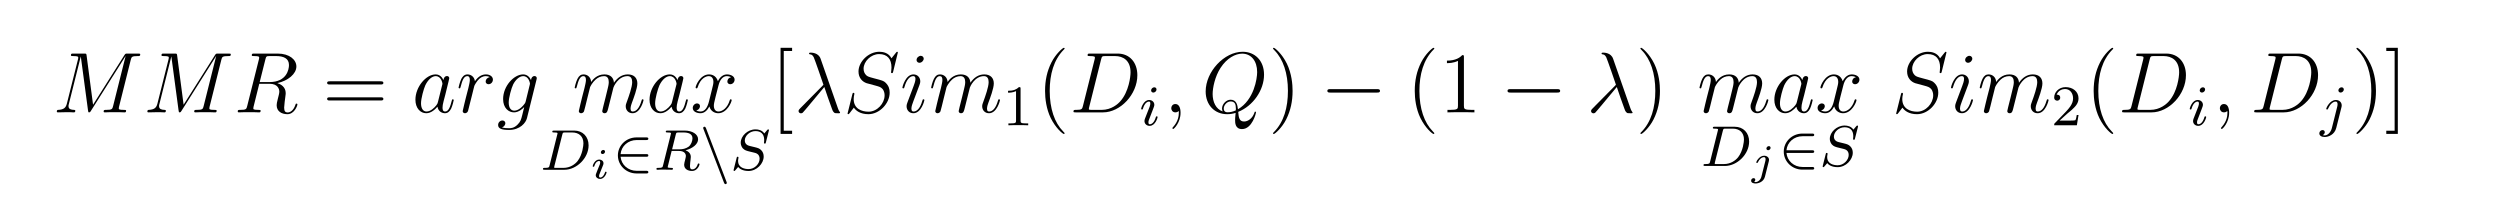 <svg width="523" height="43" viewBox="0 0 523 43" fill="none" xmlns="http://www.w3.org/2000/svg">
<rect width="523" height="43" fill="white"/>
<path d="M27.355 12.522C27.517 11.909 27.553 11.729 28.832 11.729C29.175 11.729 29.337 11.729 29.337 11.387C29.337 11.207 29.211 11.207 28.868 11.207H26.707C26.256 11.207 26.238 11.225 26.04 11.513L19.466 21.906L18.115 11.603C18.061 11.207 18.043 11.207 17.575 11.207H15.341C14.999 11.207 14.837 11.207 14.837 11.549C14.837 11.729 14.999 11.729 15.269 11.729C16.368 11.729 16.368 11.873 16.368 12.071C16.368 12.107 16.368 12.216 16.296 12.486L13.99 21.672C13.774 22.537 13.36 22.933 12.153 22.987C12.099 22.987 11.883 23.005 11.883 23.311C11.883 23.509 12.045 23.509 12.117 23.509C12.477 23.509 13.396 23.473 13.756 23.473H14.62C14.873 23.473 15.179 23.509 15.431 23.509C15.557 23.509 15.755 23.509 15.755 23.167C15.755 23.005 15.575 22.987 15.503 22.987C14.909 22.969 14.332 22.861 14.332 22.212C14.332 22.032 14.332 22.014 14.404 21.762L16.89 11.837H16.908L18.403 23.023C18.457 23.455 18.475 23.509 18.637 23.509C18.835 23.509 18.925 23.365 19.015 23.203L26.256 11.747H26.275L23.663 22.176C23.501 22.807 23.465 22.987 22.204 22.987C21.861 22.987 21.681 22.987 21.681 23.311C21.681 23.509 21.843 23.509 21.952 23.509C22.258 23.509 22.618 23.473 22.924 23.473H25.05C25.356 23.473 25.734 23.509 26.04 23.509C26.184 23.509 26.383 23.509 26.383 23.167C26.383 22.987 26.221 22.987 25.95 22.987C24.852 22.987 24.852 22.843 24.852 22.663C24.852 22.645 24.852 22.519 24.888 22.375L27.355 12.522Z" fill="black"/>
<path d="M46.3 12.522C46.462 11.909 46.498 11.729 47.777 11.729C48.119 11.729 48.281 11.729 48.281 11.387C48.281 11.207 48.155 11.207 47.813 11.207H45.651C45.201 11.207 45.183 11.225 44.985 11.513L38.41 21.906L37.059 11.603C37.005 11.207 36.987 11.207 36.519 11.207H34.285C33.943 11.207 33.781 11.207 33.781 11.549C33.781 11.729 33.943 11.729 34.213 11.729C35.312 11.729 35.312 11.873 35.312 12.071C35.312 12.107 35.312 12.216 35.24 12.486L32.934 21.672C32.718 22.537 32.304 22.933 31.097 22.987C31.043 22.987 30.827 23.005 30.827 23.311C30.827 23.509 30.989 23.509 31.061 23.509C31.421 23.509 32.34 23.473 32.7 23.473H33.565C33.817 23.473 34.123 23.509 34.375 23.509C34.501 23.509 34.7 23.509 34.7 23.167C34.7 23.005 34.519 22.987 34.447 22.987C33.853 22.969 33.276 22.861 33.276 22.212C33.276 22.032 33.276 22.014 33.349 21.762L35.834 11.837H35.852L37.347 23.023C37.401 23.455 37.419 23.509 37.581 23.509C37.78 23.509 37.87 23.365 37.96 23.203L45.201 11.747H45.219L42.607 22.176C42.445 22.807 42.409 22.987 41.148 22.987C40.806 22.987 40.626 22.987 40.626 23.311C40.626 23.509 40.788 23.509 40.896 23.509C41.202 23.509 41.562 23.473 41.868 23.473H43.994C44.3 23.473 44.678 23.509 44.985 23.509C45.129 23.509 45.327 23.509 45.327 23.167C45.327 22.987 45.165 22.987 44.895 22.987C43.796 22.987 43.796 22.843 43.796 22.663C43.796 22.645 43.796 22.519 43.832 22.375L46.3 12.522Z" fill="black"/>
<path d="M55.517 12.432C55.679 11.765 55.751 11.729 56.454 11.729H57.751C59.3 11.729 60.453 12.197 60.453 13.602C60.453 14.521 59.984 17.169 56.364 17.169H54.328L55.517 12.432ZM58.021 17.385C60.254 16.899 62.002 15.458 62.002 13.909C62.002 12.504 60.578 11.207 58.075 11.207H53.193C52.833 11.207 52.671 11.207 52.671 11.549C52.671 11.729 52.797 11.729 53.139 11.729C54.22 11.729 54.22 11.873 54.22 12.071C54.22 12.107 54.22 12.216 54.148 12.486L51.716 22.176C51.554 22.807 51.518 22.987 50.275 22.987C49.861 22.987 49.735 22.987 49.735 23.329C49.735 23.509 49.933 23.509 49.987 23.509C50.311 23.509 50.69 23.473 51.032 23.473H53.157C53.482 23.473 53.86 23.509 54.184 23.509C54.328 23.509 54.526 23.509 54.526 23.167C54.526 22.987 54.364 22.987 54.094 22.987C52.995 22.987 52.995 22.843 52.995 22.663C52.995 22.645 52.995 22.519 53.031 22.375L54.238 17.529H56.4C58.111 17.529 58.435 18.61 58.435 19.204C58.435 19.474 58.255 20.177 58.129 20.645C57.931 21.474 57.877 21.672 57.877 22.014C57.877 23.293 58.921 23.888 60.128 23.888C61.587 23.888 62.218 22.104 62.218 21.852C62.218 21.726 62.128 21.672 62.02 21.672C61.875 21.672 61.839 21.78 61.803 21.924C61.371 23.203 60.633 23.527 60.182 23.527C59.732 23.527 59.444 23.329 59.444 22.519C59.444 22.086 59.66 20.447 59.678 20.357C59.768 19.691 59.768 19.619 59.768 19.474C59.768 18.16 58.705 17.601 58.021 17.385Z" fill="black"/>
<path d="M79.623 17.673C79.875 17.673 80.2 17.673 80.2 17.349C80.2 17.007 79.893 17.007 79.623 17.007H69.014C68.762 17.007 68.437 17.007 68.437 17.331C68.437 17.673 68.744 17.673 69.014 17.673H79.623ZM79.623 21.024C79.875 21.024 80.2 21.024 80.2 20.699C80.2 20.357 79.893 20.357 79.623 20.357H69.014C68.762 20.357 68.437 20.357 68.437 20.681C68.437 21.024 68.744 21.024 69.014 21.024H79.623Z" fill="black"/>
<path d="M91.608 21.366C91.517 21.672 91.517 21.708 91.265 22.05C90.869 22.555 90.076 23.329 89.23 23.329C88.491 23.329 88.077 22.663 88.077 21.6C88.077 20.609 88.635 18.592 88.978 17.835C89.59 16.575 90.437 15.926 91.139 15.926C92.328 15.926 92.562 17.403 92.562 17.547C92.562 17.565 92.508 17.799 92.49 17.835L91.608 21.366ZM92.76 16.755C92.562 16.286 92.076 15.566 91.139 15.566C89.104 15.566 86.906 18.196 86.906 20.862C86.906 22.645 87.951 23.689 89.176 23.689C90.166 23.689 91.013 22.915 91.517 22.321C91.698 23.383 92.544 23.689 93.085 23.689C93.625 23.689 94.057 23.365 94.381 22.717C94.67 22.104 94.922 21.006 94.922 20.934C94.922 20.844 94.85 20.771 94.742 20.771C94.579 20.771 94.561 20.862 94.49 21.132C94.219 22.195 93.877 23.329 93.138 23.329C92.616 23.329 92.58 22.861 92.58 22.501C92.58 22.086 92.634 21.888 92.796 21.186C92.922 20.735 93.012 20.339 93.156 19.817C93.823 17.115 93.985 16.466 93.985 16.358C93.985 16.106 93.787 15.908 93.517 15.908C92.94 15.908 92.796 16.539 92.76 16.755Z" fill="black"/>
<path d="M102.451 16.142C101.893 16.25 101.604 16.647 101.604 17.043C101.604 17.475 101.947 17.619 102.199 17.619C102.703 17.619 103.117 17.187 103.117 16.647C103.117 16.07 102.559 15.566 101.658 15.566C100.938 15.566 100.109 15.89 99.353 16.989C99.227 16.034 98.506 15.566 97.786 15.566C97.083 15.566 96.723 16.106 96.507 16.503C96.201 17.151 95.93 18.232 95.93 18.322C95.93 18.394 96.002 18.484 96.129 18.484C96.273 18.484 96.291 18.466 96.399 18.052C96.669 16.971 97.011 15.926 97.732 15.926C98.164 15.926 98.29 16.232 98.29 16.755C98.29 17.151 98.11 17.854 97.984 18.412L97.48 20.357C97.407 20.7 97.209 21.51 97.119 21.834C96.993 22.303 96.795 23.149 96.795 23.239C96.795 23.491 96.993 23.689 97.263 23.689C97.462 23.689 97.804 23.563 97.912 23.203C97.966 23.059 98.632 20.339 98.74 19.925C98.831 19.529 98.939 19.15 99.029 18.754C99.101 18.502 99.173 18.214 99.227 17.98C99.281 17.817 99.767 16.935 100.217 16.539C100.434 16.34 100.902 15.926 101.64 15.926C101.929 15.926 102.217 15.98 102.451 16.142Z" fill="black"/>
<path d="M109.97 21.222C109.898 21.51 109.862 21.582 109.628 21.852C108.89 22.807 108.133 23.149 107.575 23.149C106.98 23.149 106.422 22.681 106.422 21.438C106.422 20.483 106.962 18.466 107.359 17.655C107.881 16.647 108.691 15.926 109.448 15.926C110.637 15.926 110.871 17.403 110.871 17.511L110.817 17.763L109.97 21.222ZM111.087 16.755C110.853 16.232 110.349 15.566 109.448 15.566C107.485 15.566 105.251 18.034 105.251 20.718C105.251 22.591 106.386 23.509 107.539 23.509C108.493 23.509 109.34 22.753 109.664 22.393L109.268 24.014C109.016 25.004 108.908 25.455 108.259 26.085C107.521 26.824 106.836 26.824 106.44 26.824C105.9 26.824 105.449 26.788 104.999 26.644C105.575 26.482 105.719 25.977 105.719 25.779C105.719 25.491 105.503 25.203 105.107 25.203C104.675 25.203 104.206 25.563 104.206 26.157C104.206 26.896 104.945 27.184 106.476 27.184C108.8 27.184 110.006 25.689 110.241 24.716L112.24 16.647C112.294 16.43 112.294 16.395 112.294 16.358C112.294 16.106 112.096 15.908 111.826 15.908C111.393 15.908 111.141 16.268 111.087 16.755Z" fill="black"/>
<path d="M123.446 18.232C123.482 18.124 123.932 17.223 124.599 16.647C125.067 16.214 125.68 15.926 126.382 15.926C127.103 15.926 127.355 16.466 127.355 17.187C127.355 17.295 127.355 17.655 127.139 18.502L126.688 20.357C126.544 20.898 126.202 22.23 126.166 22.429C126.094 22.699 125.986 23.167 125.986 23.239C125.986 23.491 126.184 23.689 126.454 23.689C126.994 23.689 127.085 23.275 127.247 22.627L128.327 18.322C128.363 18.178 129.3 15.926 131.281 15.926C132.002 15.926 132.254 16.466 132.254 17.187C132.254 18.196 131.552 20.159 131.155 21.24C130.993 21.672 130.903 21.906 130.903 22.23C130.903 23.041 131.462 23.689 132.326 23.689C134.001 23.689 134.632 21.042 134.632 20.934C134.632 20.844 134.56 20.771 134.452 20.771C134.29 20.771 134.272 20.826 134.181 21.132C133.767 22.573 133.101 23.329 132.38 23.329C132.2 23.329 131.912 23.311 131.912 22.735C131.912 22.267 132.128 21.69 132.2 21.492C132.524 20.627 133.335 18.502 133.335 17.457C133.335 16.377 132.704 15.566 131.335 15.566C130.129 15.566 129.156 16.25 128.435 17.313C128.381 16.34 127.787 15.566 126.436 15.566C124.833 15.566 123.986 16.701 123.662 17.151C123.608 16.124 122.87 15.566 122.077 15.566C121.555 15.566 121.14 15.818 120.798 16.503C120.474 17.151 120.222 18.25 120.222 18.322C120.222 18.394 120.294 18.484 120.42 18.484C120.564 18.484 120.582 18.466 120.69 18.052C120.96 16.989 121.303 15.926 122.023 15.926C122.437 15.926 122.581 16.214 122.581 16.755C122.581 17.151 122.401 17.854 122.275 18.412L121.771 20.357C121.699 20.7 121.501 21.51 121.411 21.834C121.285 22.303 121.086 23.149 121.086 23.239C121.086 23.491 121.285 23.689 121.555 23.689C121.771 23.689 122.023 23.581 122.167 23.311C122.203 23.221 122.365 22.591 122.455 22.23L122.852 20.609L123.446 18.232Z" fill="black"/>
<path d="M140.584 21.366C140.494 21.672 140.494 21.708 140.242 22.05C139.846 22.555 139.053 23.329 138.207 23.329C137.468 23.329 137.054 22.663 137.054 21.6C137.054 20.609 137.612 18.592 137.955 17.835C138.567 16.575 139.414 15.926 140.116 15.926C141.305 15.926 141.539 17.403 141.539 17.547C141.539 17.565 141.485 17.799 141.467 17.835L140.584 21.366ZM141.737 16.755C141.539 16.286 141.053 15.566 140.116 15.566C138.081 15.566 135.883 18.196 135.883 20.862C135.883 22.645 136.928 23.689 138.153 23.689C139.143 23.689 139.99 22.915 140.494 22.321C140.674 23.383 141.521 23.689 142.061 23.689C142.602 23.689 143.034 23.365 143.358 22.717C143.646 22.104 143.899 21.006 143.899 20.934C143.899 20.844 143.827 20.771 143.719 20.771C143.556 20.771 143.538 20.862 143.466 21.132C143.196 22.195 142.854 23.329 142.115 23.329C141.593 23.329 141.557 22.861 141.557 22.501C141.557 22.086 141.611 21.888 141.773 21.186C141.899 20.735 141.989 20.339 142.133 19.817C142.8 17.115 142.962 16.466 142.962 16.358C142.962 16.106 142.764 15.908 142.494 15.908C141.917 15.908 141.773 16.539 141.737 16.755Z" fill="black"/>
<path d="M152.959 16.16C152.383 16.268 152.166 16.701 152.166 17.043C152.166 17.475 152.509 17.619 152.761 17.619C153.301 17.619 153.679 17.151 153.679 16.665C153.679 15.908 152.815 15.566 152.058 15.566C150.96 15.566 150.347 16.647 150.185 16.989C149.771 15.638 148.654 15.566 148.33 15.566C146.492 15.566 145.52 17.925 145.52 18.322C145.52 18.394 145.592 18.484 145.718 18.484C145.862 18.484 145.898 18.376 145.934 18.304C146.546 16.304 147.753 15.926 148.276 15.926C149.086 15.926 149.248 16.683 149.248 17.115C149.248 17.511 149.14 17.925 148.924 18.79L148.312 21.258C148.042 22.339 147.519 23.329 146.564 23.329C146.474 23.329 146.024 23.329 145.646 23.095C146.294 22.969 146.438 22.429 146.438 22.212C146.438 21.852 146.168 21.636 145.826 21.636C145.394 21.636 144.925 22.014 144.925 22.591C144.925 23.347 145.772 23.689 146.546 23.689C147.411 23.689 148.023 23.005 148.402 22.267C148.69 23.329 149.591 23.689 150.257 23.689C152.094 23.689 153.067 21.33 153.067 20.934C153.067 20.844 152.995 20.771 152.887 20.771C152.725 20.771 152.707 20.862 152.653 21.006C152.166 22.591 151.122 23.329 150.311 23.329C149.681 23.329 149.338 22.861 149.338 22.122C149.338 21.726 149.41 21.438 149.699 20.249L150.329 17.799C150.599 16.719 151.212 15.926 152.04 15.926C152.076 15.926 152.581 15.926 152.959 16.16Z" fill="black"/>
<path d="M114.979 34.569C114.871 35.025 114.847 35.121 113.958 35.121C113.73 35.121 113.586 35.121 113.586 35.349C113.586 35.518 113.742 35.518 113.946 35.518H118.077C120.611 35.518 123.133 33.092 123.133 30.414C123.133 28.577 121.908 27.316 120.119 27.316H115.916C115.7 27.316 115.544 27.316 115.544 27.544C115.544 27.712 115.688 27.712 115.892 27.712C116.288 27.712 116.636 27.712 116.636 27.904C116.636 27.952 116.624 27.964 116.588 28.12L114.979 34.569ZM117.633 28.157C117.741 27.748 117.753 27.712 118.245 27.712H119.698C121.103 27.712 122.052 28.517 122.052 29.982C122.052 30.378 121.884 32.335 120.839 33.68C120.311 34.353 119.278 35.121 117.861 35.121H116.072C115.964 35.097 115.928 35.097 115.928 35.013C115.928 34.917 115.952 34.821 115.976 34.749L117.633 28.157Z" fill="black"/>
<path d="M126.575 31.728C126.575 31.512 126.413 31.368 126.206 31.368C125.963 31.368 125.702 31.602 125.702 31.863C125.702 32.089 125.864 32.224 126.062 32.224C126.35 32.224 126.575 31.954 126.575 31.728ZM126.035 34.872C126.071 34.782 126.152 34.565 126.188 34.484C126.215 34.403 126.251 34.313 126.251 34.16C126.251 33.656 125.801 33.377 125.35 33.377C124.432 33.377 123.991 34.565 123.991 34.764C123.991 34.809 124.027 34.89 124.153 34.89C124.279 34.89 124.306 34.836 124.333 34.755C124.585 33.881 125.062 33.674 125.314 33.674C125.495 33.674 125.558 33.791 125.558 33.998C125.558 34.178 125.504 34.313 125.486 34.376L125.017 35.529C124.909 35.79 124.909 35.808 124.792 36.114C124.675 36.385 124.63 36.502 124.63 36.655C124.63 37.114 125.044 37.438 125.54 37.438C126.449 37.438 126.9 36.249 126.9 36.051C126.9 36.033 126.891 35.925 126.728 35.925C126.602 35.925 126.593 35.97 126.539 36.142C126.395 36.601 126.026 37.141 125.567 37.141C125.405 37.141 125.323 37.033 125.323 36.817C125.323 36.637 125.377 36.502 125.495 36.222L126.035 34.872Z" fill="black"/>
<path d="M135.182 32.792C135.374 32.792 135.638 32.792 135.638 32.516C135.638 32.239 135.374 32.239 135.182 32.239H129.826C129.982 30.57 131.375 29.297 133.2 29.297H135.182C135.374 29.297 135.638 29.297 135.638 29.021C135.638 28.745 135.374 28.745 135.182 28.745H133.164C131.003 28.745 129.262 30.426 129.262 32.516C129.262 34.617 131.015 36.286 133.164 36.286H135.182C135.374 36.286 135.638 36.286 135.638 36.01C135.638 35.734 135.374 35.734 135.182 35.734H133.2C131.375 35.734 129.982 34.461 129.826 32.792H135.182Z" fill="black"/>
<path d="M141.37 28.157C141.478 27.748 141.49 27.712 141.983 27.712H142.955C143.94 27.712 144.865 27.964 144.865 28.937C144.865 29.465 144.588 30.306 144.036 30.702C143.46 31.11 142.775 31.243 142.079 31.243H140.602L141.37 28.157ZM143.412 31.435C144.889 31.062 146.041 30.162 146.041 29.141C146.041 28.096 144.865 27.316 143.195 27.316H139.653C139.437 27.316 139.281 27.316 139.281 27.544C139.281 27.712 139.437 27.712 139.629 27.712C140.025 27.712 140.373 27.712 140.373 27.904C140.373 27.952 140.361 27.964 140.325 28.12L138.716 34.569C138.608 35.025 138.584 35.121 137.696 35.121C137.467 35.121 137.323 35.121 137.323 35.349C137.323 35.398 137.359 35.518 137.515 35.518C137.744 35.518 138.02 35.494 138.26 35.482H139.004C140.121 35.482 140.469 35.518 140.542 35.518C140.614 35.518 140.782 35.518 140.782 35.289C140.782 35.121 140.626 35.121 140.421 35.121C140.385 35.121 140.169 35.121 139.965 35.097C139.713 35.073 139.689 35.037 139.689 34.929C139.689 34.869 139.713 34.797 139.725 34.737L140.506 31.579H142.067C143.147 31.579 143.484 32.155 143.484 32.648C143.484 32.816 143.4 33.152 143.339 33.404C143.243 33.752 143.123 34.233 143.123 34.449C143.123 35.373 143.916 35.77 144.804 35.77C145.849 35.77 146.342 34.593 146.342 34.365C146.342 34.317 146.306 34.197 146.149 34.197C146.017 34.197 145.981 34.305 145.969 34.353C145.705 35.181 145.189 35.434 144.84 35.434C144.396 35.434 144.348 35.097 144.348 34.701C144.348 34.305 144.42 33.776 144.468 33.38C144.516 33.02 144.516 32.948 144.516 32.828C144.516 32.107 144.048 31.687 143.412 31.435Z" fill="black"/>
<path d="M151.462 38.22C151.546 38.436 151.63 38.52 151.775 38.52C151.931 38.52 152.051 38.4 152.051 38.244C152.051 38.208 152.051 38.184 151.979 38.015L147.692 26.812C147.608 26.596 147.524 26.512 147.379 26.512C147.223 26.512 147.103 26.632 147.103 26.788C147.103 26.824 147.103 26.848 147.175 27.016L151.462 38.22Z" fill="black"/>
<path d="M160.832 27.388C160.844 27.34 160.868 27.268 160.868 27.208C160.868 27.124 160.796 27.064 160.712 27.064C160.628 27.064 160.604 27.088 160.472 27.232C160.339 27.388 160.027 27.772 159.895 27.916C159.427 27.232 158.67 27.064 158.058 27.064C156.389 27.064 154.96 28.469 154.96 29.838C154.96 30.534 155.332 30.942 155.392 31.027C155.788 31.447 156.137 31.543 157.001 31.747C157.421 31.855 157.445 31.855 157.794 31.939C158.142 32.023 158.911 32.215 158.911 33.212C158.911 34.257 157.878 35.374 156.617 35.374C155.836 35.374 154.407 35.133 154.407 33.644C154.407 33.608 154.407 33.356 154.479 33.068L154.491 32.948C154.491 32.804 154.359 32.792 154.311 32.792C154.155 32.792 154.143 32.84 154.083 33.116L153.591 35.073C153.543 35.254 153.459 35.578 153.459 35.614C153.459 35.71 153.531 35.77 153.615 35.77C153.699 35.77 153.711 35.758 153.843 35.602L154.419 34.929C154.696 35.289 155.38 35.77 156.593 35.77C158.334 35.77 159.763 34.197 159.763 32.756C159.763 32.203 159.583 31.771 159.259 31.435C158.899 31.039 158.502 30.942 157.938 30.798C157.59 30.714 157.121 30.606 156.845 30.534C156.485 30.45 155.812 30.21 155.812 29.369C155.812 28.433 156.821 27.424 158.046 27.424C159.127 27.424 159.871 27.988 159.871 29.285C159.871 29.574 159.823 29.826 159.823 29.874C159.823 30.018 159.931 30.042 160.015 30.042C160.159 30.042 160.171 29.994 160.219 29.802L160.832 27.388Z" fill="black"/>
<path d="M165.708 28.012V27.346H163.961V10.666H165.708V10H163.295V28.012H165.708Z" fill="black"/>
<path d="M171.67 12.288C171.22 11.009 169.797 11.009 169.563 11.009C169.455 11.009 169.257 11.009 169.257 11.189C169.257 11.333 169.365 11.351 169.455 11.369C169.725 11.405 169.941 11.441 170.229 11.963C170.409 12.306 172.265 17.691 172.265 17.727C172.265 17.745 172.247 17.763 172.103 17.907L167.419 22.645C167.203 22.861 167.059 23.005 167.059 23.239C167.059 23.491 167.275 23.707 167.563 23.707C167.635 23.707 167.834 23.671 167.942 23.563C168.23 23.293 170.806 20.141 172.445 18.196C172.913 19.601 173.489 21.258 174.048 22.771C174.138 23.041 174.228 23.293 174.48 23.527C174.66 23.689 174.696 23.689 175.201 23.689H175.543C175.615 23.689 175.741 23.689 175.741 23.545C175.741 23.473 175.723 23.455 175.651 23.383C175.489 23.185 175.363 22.861 175.291 22.645L171.67 12.288Z" fill="black"/>
<path d="M187.83 10.991C187.83 10.829 187.704 10.829 187.668 10.829C187.596 10.829 187.578 10.847 187.362 11.117C187.254 11.243 186.516 12.18 186.498 12.198C185.903 11.027 184.714 10.829 183.958 10.829C181.67 10.829 179.599 12.918 179.599 14.954C179.599 16.304 180.409 17.097 181.292 17.403C181.49 17.475 182.553 17.763 183.093 17.89C184.012 18.142 184.246 18.214 184.624 18.61C184.696 18.7 185.057 19.114 185.057 19.961C185.057 21.636 183.508 23.365 181.706 23.365C180.229 23.365 178.59 22.735 178.59 20.717C178.59 20.375 178.662 19.943 178.716 19.763C178.716 19.709 178.734 19.619 178.734 19.583C178.734 19.511 178.698 19.421 178.554 19.421C178.392 19.421 178.374 19.457 178.302 19.763L177.383 23.455C177.383 23.473 177.311 23.707 177.311 23.726C177.311 23.888 177.455 23.888 177.491 23.888C177.563 23.888 177.581 23.87 177.798 23.599L178.626 22.519C179.058 23.167 179.995 23.888 181.67 23.888C183.994 23.888 186.119 21.636 186.119 19.384C186.119 18.628 185.939 17.962 185.255 17.295C184.876 16.917 184.552 16.827 182.895 16.395C181.688 16.07 181.526 16.016 181.202 15.728C180.896 15.422 180.662 14.989 180.662 14.377C180.662 12.864 182.193 11.315 183.904 11.315C185.669 11.315 186.498 12.396 186.498 14.107C186.498 14.575 186.408 15.062 186.408 15.134C186.408 15.296 186.552 15.296 186.606 15.296C186.768 15.296 186.786 15.242 186.858 14.954L187.83 10.991Z" fill="black"/>
<path d="M193.386 20.934C193.386 20.843 193.314 20.771 193.206 20.771C193.044 20.771 193.026 20.826 192.935 21.132C192.467 22.771 191.729 23.329 191.134 23.329C190.918 23.329 190.666 23.275 190.666 22.735C190.666 22.248 190.882 21.708 191.08 21.168L192.341 17.817C192.395 17.673 192.521 17.349 192.521 17.007C192.521 16.25 191.981 15.566 191.098 15.566C189.441 15.566 188.775 18.178 188.775 18.322C188.775 18.394 188.847 18.484 188.973 18.484C189.135 18.484 189.153 18.412 189.225 18.16C189.657 16.647 190.342 15.926 191.044 15.926C191.206 15.926 191.512 15.944 191.512 16.52C191.512 16.989 191.278 17.583 191.134 17.98L189.873 21.33C189.765 21.618 189.657 21.906 189.657 22.23C189.657 23.041 190.216 23.689 191.08 23.689C192.737 23.689 193.386 21.06 193.386 20.934ZM193.242 12.27C193.242 11.999 193.026 11.675 192.629 11.675C192.215 11.675 191.747 12.071 191.747 12.54C191.747 12.99 192.125 13.134 192.341 13.134C192.827 13.134 193.242 12.666 193.242 12.27Z" fill="black"/>
<path d="M198.016 18.232C198.052 18.124 198.502 17.223 199.168 16.647C199.637 16.214 200.249 15.926 200.952 15.926C201.672 15.926 201.924 16.466 201.924 17.187C201.924 17.295 201.924 17.655 201.708 18.502L201.258 20.357C201.114 20.898 200.771 22.23 200.735 22.429C200.663 22.699 200.555 23.167 200.555 23.239C200.555 23.491 200.753 23.689 201.024 23.689C201.564 23.689 201.654 23.275 201.816 22.627L202.897 18.322C202.933 18.178 203.87 15.926 205.851 15.926C206.571 15.926 206.824 16.466 206.824 17.187C206.824 18.196 206.121 20.159 205.725 21.24C205.563 21.672 205.473 21.906 205.473 22.23C205.473 23.041 206.031 23.689 206.896 23.689C208.571 23.689 209.201 21.042 209.201 20.934C209.201 20.844 209.129 20.771 209.021 20.771C208.859 20.771 208.841 20.826 208.751 21.132C208.337 22.573 207.67 23.329 206.95 23.329C206.77 23.329 206.481 23.311 206.481 22.735C206.481 22.267 206.698 21.69 206.77 21.492C207.094 20.627 207.904 18.502 207.904 17.457C207.904 16.377 207.274 15.566 205.905 15.566C204.698 15.566 203.725 16.25 203.005 17.313C202.951 16.34 202.357 15.566 201.006 15.566C199.403 15.566 198.556 16.701 198.232 17.151C198.178 16.124 197.439 15.566 196.647 15.566C196.124 15.566 195.71 15.818 195.368 16.503C195.043 17.151 194.791 18.25 194.791 18.322C194.791 18.394 194.863 18.484 194.989 18.484C195.134 18.484 195.152 18.466 195.26 18.052C195.53 16.989 195.872 15.926 196.593 15.926C197.007 15.926 197.151 16.214 197.151 16.755C197.151 17.151 196.971 17.854 196.845 18.412L196.34 20.357C196.268 20.7 196.07 21.51 195.98 21.834C195.854 22.303 195.656 23.149 195.656 23.239C195.656 23.491 195.854 23.689 196.124 23.689C196.34 23.689 196.593 23.581 196.737 23.311C196.773 23.221 196.935 22.591 197.025 22.23L197.421 20.609L198.016 18.232Z" fill="black"/>
<path d="M213.503 18.562C213.503 18.238 213.479 18.226 213.155 18.226C212.662 18.706 212.026 18.994 210.885 18.994V19.39C211.209 19.39 211.858 19.39 212.554 19.066V25.227C212.554 25.671 212.518 25.815 211.377 25.815H210.957V26.211C211.449 26.175 212.482 26.175 213.022 26.175C213.563 26.175 214.608 26.175 215.1 26.211V25.815H214.68C213.539 25.815 213.503 25.671 213.503 25.227V18.562Z" fill="black"/>
<path d="M222.716 27.886C222.716 27.832 222.716 27.796 222.41 27.49C220.609 25.671 219.6 22.699 219.6 19.024C219.6 15.53 220.447 12.522 222.536 10.396C222.716 10.234 222.716 10.198 222.716 10.144C222.716 10.036 222.626 10 222.554 10C222.32 10 220.843 11.297 219.96 13.062C219.042 14.881 218.627 16.809 218.627 19.024C218.627 20.627 218.88 22.771 219.816 24.698C220.879 26.86 222.356 28.03 222.554 28.03C222.626 28.03 222.716 27.994 222.716 27.886Z" fill="black"/>
<path d="M226.549 22.176C226.387 22.807 226.351 22.987 225.09 22.987C224.748 22.987 224.568 22.987 224.568 23.311C224.568 23.509 224.676 23.509 225.036 23.509H230.746C234.384 23.509 237.933 19.745 237.933 15.728C237.933 13.134 236.384 11.207 233.808 11.207H228.026C227.684 11.207 227.522 11.207 227.522 11.549C227.522 11.729 227.684 11.729 227.954 11.729C229.053 11.729 229.053 11.873 229.053 12.071C229.053 12.107 229.053 12.216 228.981 12.486L226.549 22.176ZM230.35 12.432C230.512 11.765 230.584 11.729 231.286 11.729H233.268C234.961 11.729 236.51 12.648 236.51 15.133C236.51 16.034 236.15 19.168 234.402 21.15C233.898 21.744 232.529 22.987 230.458 22.987H228.404C228.152 22.987 228.116 22.987 228.008 22.969C227.81 22.951 227.792 22.915 227.792 22.771C227.792 22.645 227.828 22.537 227.864 22.375L230.35 12.432Z" fill="black"/>
<path d="M241.943 18.718C241.943 18.454 241.751 18.262 241.475 18.262C241.163 18.262 240.814 18.55 240.814 18.91C240.814 19.174 241.007 19.366 241.283 19.366C241.595 19.366 241.943 19.078 241.943 18.718ZM240.19 23.125L239.542 24.782C239.482 24.962 239.421 25.107 239.421 25.311C239.421 25.899 239.878 26.331 240.514 26.331C241.679 26.331 242.171 24.65 242.171 24.494C242.171 24.374 242.075 24.338 241.991 24.338C241.847 24.338 241.823 24.422 241.787 24.542C241.511 25.503 241.019 25.995 240.538 25.995C240.394 25.995 240.25 25.935 240.25 25.611C240.25 25.323 240.334 25.107 240.49 24.734C240.61 24.41 240.73 24.086 240.862 23.762L241.235 22.789C241.343 22.513 241.487 22.14 241.487 21.936C241.487 21.336 241.007 20.916 240.394 20.916C239.229 20.916 238.725 22.597 238.725 22.753C238.725 22.861 238.809 22.909 238.905 22.909C239.061 22.909 239.073 22.837 239.109 22.717C239.446 21.576 239.998 21.252 240.358 21.252C240.526 21.252 240.646 21.312 240.646 21.648C240.646 21.768 240.634 21.936 240.514 22.297L240.19 23.125Z" fill="black"/>
<path d="M246.972 23.581C246.972 22.537 246.629 21.762 245.891 21.762C245.315 21.762 245.026 22.23 245.026 22.627C245.026 23.023 245.296 23.509 245.909 23.509C246.143 23.509 246.341 23.437 246.503 23.275C246.539 23.239 246.557 23.239 246.575 23.239C246.611 23.239 246.611 23.491 246.611 23.581C246.611 24.176 246.503 25.347 245.459 26.517C245.26 26.733 245.26 26.77 245.26 26.806C245.26 26.896 245.351 26.986 245.441 26.986C245.585 26.986 246.972 25.653 246.972 23.581Z" fill="black"/>
<path d="M259.034 23.401C262.132 22.158 264.437 18.88 264.437 15.62C264.437 12.648 262.492 10.829 259.97 10.829C256.116 10.829 252.225 14.972 252.225 19.132C252.225 21.96 254.098 23.888 256.71 23.888C257.323 23.888 257.917 23.798 258.493 23.617C258.385 24.698 258.385 24.788 258.385 25.131C258.385 25.653 258.385 27.004 259.826 27.004C261.97 27.004 262.762 23.636 262.762 23.527C262.762 23.419 262.69 23.347 262.6 23.347C262.492 23.347 262.456 23.437 262.402 23.636C262.006 24.77 261.069 25.419 260.277 25.419C259.358 25.419 259.124 24.788 259.034 23.401ZM255.791 23.311C254.368 22.825 253.684 21.33 253.684 19.673C253.684 18.412 254.152 16.016 255.341 14.197C256.674 12.143 258.457 11.225 259.862 11.225C261.736 11.225 262.996 12.738 262.996 15.08C262.996 16.413 262.366 20.88 258.98 22.861C258.89 21.942 258.637 20.861 257.449 20.861C256.476 20.861 255.647 21.834 255.647 22.717C255.647 22.915 255.719 23.185 255.791 23.311ZM258.529 23.095C257.881 23.383 257.323 23.491 256.818 23.491C256.638 23.491 256.008 23.491 256.008 22.699C256.008 22.05 256.638 21.222 257.449 21.222C258.349 21.222 258.547 21.834 258.547 22.735C258.547 22.843 258.547 22.987 258.529 23.095Z" fill="black"/>
<path d="M270.409 19.024C270.409 17.655 270.228 15.422 269.22 13.332C268.157 11.171 266.68 10 266.482 10C266.41 10 266.32 10.036 266.32 10.144C266.32 10.198 266.32 10.234 266.626 10.54C268.427 12.36 269.436 15.332 269.436 19.006C269.436 22.501 268.589 25.509 266.5 27.634C266.32 27.796 266.32 27.832 266.32 27.886C266.32 27.994 266.41 28.03 266.482 28.03C266.716 28.03 268.193 26.734 269.076 24.968C269.994 23.131 270.409 21.186 270.409 19.024Z" fill="black"/>
<path d="M288.061 19.366C288.367 19.366 288.691 19.366 288.691 19.006C288.691 18.646 288.367 18.646 288.061 18.646H278.316C278.01 18.646 277.686 18.646 277.686 19.006C277.686 19.366 278.01 19.366 278.316 19.366H288.061Z" fill="black"/>
<path d="M300.057 27.886C300.057 27.832 300.057 27.796 299.751 27.49C297.95 25.671 296.941 22.699 296.941 19.024C296.941 15.53 297.788 12.522 299.877 10.396C300.057 10.234 300.057 10.198 300.057 10.144C300.057 10.036 299.967 10 299.895 10C299.661 10 298.184 11.297 297.301 13.062C296.383 14.881 295.968 16.809 295.968 19.024C295.968 20.627 296.22 22.771 297.157 24.698C298.22 26.86 299.697 28.03 299.895 28.03C299.967 28.03 300.057 27.994 300.057 27.886Z" fill="black"/>
<path d="M306.25 11.963C306.25 11.549 306.25 11.531 305.889 11.531C305.457 12.017 304.556 12.684 302.701 12.684V13.206C303.115 13.206 304.016 13.206 305.007 12.738V22.122C305.007 22.771 304.953 22.987 303.368 22.987H302.809V23.509C303.295 23.473 305.043 23.473 305.637 23.473C306.232 23.473 307.961 23.473 308.447 23.509V22.987H307.889C306.304 22.987 306.25 22.771 306.25 22.122V11.963Z" fill="black"/>
<path d="M325.753 19.366C326.06 19.366 326.384 19.366 326.384 19.006C326.384 18.646 326.06 18.646 325.753 18.646H316.009C315.702 18.646 315.378 18.646 315.378 19.006C315.378 19.366 315.702 19.366 316.009 19.366H325.753Z" fill="black"/>
<path d="M337.461 12.288C337.011 11.009 335.588 11.009 335.354 11.009C335.246 11.009 335.048 11.009 335.048 11.189C335.048 11.333 335.156 11.351 335.246 11.369C335.516 11.405 335.732 11.441 336.02 11.963C336.201 12.306 338.056 17.691 338.056 17.727C338.056 17.745 338.038 17.763 337.894 17.907L333.21 22.645C332.994 22.861 332.85 23.005 332.85 23.239C332.85 23.491 333.066 23.707 333.355 23.707C333.427 23.707 333.625 23.671 333.733 23.563C334.021 23.293 336.597 20.141 338.236 18.196C338.704 19.601 339.281 21.258 339.839 22.771C339.929 23.041 340.019 23.293 340.271 23.527C340.451 23.689 340.487 23.689 340.992 23.689H341.334C341.406 23.689 341.532 23.689 341.532 23.545C341.532 23.473 341.514 23.455 341.442 23.383C341.28 23.185 341.154 22.861 341.082 22.645L337.461 12.288Z" fill="black"/>
<path d="M347.263 19.024C347.263 17.655 347.083 15.422 346.075 13.332C345.012 11.171 343.535 10 343.337 10C343.265 10 343.175 10.036 343.175 10.144C343.175 10.198 343.175 10.234 343.481 10.54C345.282 12.36 346.291 15.332 346.291 19.006C346.291 22.501 345.444 25.509 343.355 27.634C343.175 27.796 343.175 27.832 343.175 27.886C343.175 27.994 343.265 28.03 343.337 28.03C343.571 28.03 345.048 26.734 345.93 24.968C346.849 23.131 347.263 21.186 347.263 19.024Z" fill="black"/>
<path d="M358.757 18.232C358.793 18.124 359.244 17.223 359.91 16.647C360.378 16.214 360.991 15.926 361.693 15.926C362.414 15.926 362.666 16.466 362.666 17.187C362.666 17.295 362.666 17.655 362.45 18.502L362 20.357C361.855 20.898 361.513 22.23 361.477 22.429C361.405 22.699 361.297 23.167 361.297 23.239C361.297 23.491 361.495 23.689 361.765 23.689C362.306 23.689 362.396 23.275 362.558 22.627L363.639 18.322C363.675 18.178 364.611 15.926 366.593 15.926C367.313 15.926 367.565 16.466 367.565 17.187C367.565 18.196 366.863 20.159 366.467 21.24C366.304 21.672 366.214 21.906 366.214 22.23C366.214 23.041 366.773 23.689 367.637 23.689C369.313 23.689 369.943 21.042 369.943 20.934C369.943 20.844 369.871 20.771 369.763 20.771C369.601 20.771 369.583 20.826 369.493 21.132C369.078 22.573 368.412 23.329 367.691 23.329C367.511 23.329 367.223 23.311 367.223 22.735C367.223 22.267 367.439 21.69 367.511 21.492C367.836 20.627 368.646 18.502 368.646 17.457C368.646 16.377 368.016 15.566 366.647 15.566C365.44 15.566 364.467 16.25 363.747 17.313C363.693 16.34 363.098 15.566 361.747 15.566C360.144 15.566 359.298 16.701 358.973 17.151C358.919 16.124 358.181 15.566 357.388 15.566C356.866 15.566 356.452 15.818 356.109 16.503C355.785 17.151 355.533 18.25 355.533 18.322C355.533 18.394 355.605 18.484 355.731 18.484C355.875 18.484 355.893 18.466 356.001 18.052C356.272 16.989 356.614 15.926 357.334 15.926C357.749 15.926 357.893 16.214 357.893 16.755C357.893 17.151 357.713 17.854 357.586 18.412L357.082 20.357C357.01 20.7 356.812 21.51 356.722 21.834C356.596 22.303 356.398 23.149 356.398 23.239C356.398 23.491 356.596 23.689 356.866 23.689C357.082 23.689 357.334 23.581 357.478 23.311C357.514 23.221 357.677 22.591 357.767 22.23L358.163 20.609L358.757 18.232Z" fill="black"/>
<path d="M375.896 21.366C375.806 21.672 375.806 21.708 375.553 22.05C375.157 22.555 374.365 23.329 373.518 23.329C372.779 23.329 372.365 22.663 372.365 21.6C372.365 20.609 372.924 18.592 373.266 17.835C373.878 16.575 374.725 15.926 375.427 15.926C376.616 15.926 376.85 17.403 376.85 17.547C376.85 17.565 376.796 17.799 376.778 17.835L375.896 21.366ZM377.048 16.755C376.85 16.286 376.364 15.566 375.427 15.566C373.392 15.566 371.194 18.196 371.194 20.862C371.194 22.645 372.239 23.689 373.464 23.689C374.455 23.689 375.301 22.915 375.806 22.321C375.986 23.383 376.832 23.689 377.373 23.689C377.913 23.689 378.345 23.365 378.67 22.717C378.958 22.104 379.21 21.006 379.21 20.934C379.21 20.844 379.138 20.771 379.03 20.771C378.868 20.771 378.85 20.862 378.778 21.132C378.507 22.195 378.165 23.329 377.427 23.329C376.904 23.329 376.868 22.861 376.868 22.501C376.868 22.086 376.922 21.888 377.084 21.186C377.211 20.735 377.301 20.339 377.445 19.817C378.111 17.115 378.273 16.466 378.273 16.358C378.273 16.106 378.075 15.908 377.805 15.908C377.229 15.908 377.084 16.539 377.048 16.755Z" fill="black"/>
<path d="M388.27 16.16C387.694 16.268 387.478 16.701 387.478 17.043C387.478 17.475 387.82 17.619 388.072 17.619C388.612 17.619 388.991 17.151 388.991 16.665C388.991 15.908 388.126 15.566 387.37 15.566C386.271 15.566 385.658 16.647 385.496 16.989C385.082 15.638 383.965 15.566 383.641 15.566C381.804 15.566 380.831 17.925 380.831 18.322C380.831 18.394 380.903 18.484 381.029 18.484C381.173 18.484 381.209 18.376 381.245 18.304C381.858 16.304 383.065 15.926 383.587 15.926C384.397 15.926 384.56 16.683 384.56 17.115C384.56 17.511 384.451 17.925 384.235 18.79L383.623 21.258C383.353 22.339 382.83 23.329 381.876 23.329C381.786 23.329 381.335 23.329 380.957 23.095C381.606 22.969 381.75 22.429 381.75 22.212C381.75 21.852 381.479 21.636 381.137 21.636C380.705 21.636 380.237 22.014 380.237 22.591C380.237 23.347 381.083 23.689 381.858 23.689C382.722 23.689 383.335 23.005 383.713 22.267C384.001 23.329 384.902 23.689 385.568 23.689C387.406 23.689 388.378 21.33 388.378 20.934C388.378 20.844 388.306 20.771 388.198 20.771C388.036 20.771 388.018 20.862 387.964 21.006C387.478 22.591 386.433 23.329 385.622 23.329C384.992 23.329 384.65 22.861 384.65 22.122C384.65 21.726 384.722 21.438 385.01 20.249L385.64 17.799C385.91 16.719 386.523 15.926 387.351 15.926C387.388 15.926 387.892 15.926 388.27 16.16Z" fill="black"/>
<path d="M357.764 33.768C357.656 34.225 357.632 34.321 356.743 34.321C356.515 34.321 356.371 34.321 356.371 34.549C356.371 34.717 356.527 34.717 356.731 34.717H360.862C363.396 34.717 365.918 32.291 365.918 29.613C365.918 27.776 364.693 26.515 362.903 26.515H358.701C358.484 26.515 358.328 26.515 358.328 26.744C358.328 26.912 358.472 26.912 358.677 26.912C359.073 26.912 359.421 26.912 359.421 27.104C359.421 27.152 359.409 27.164 359.373 27.32L357.764 33.768ZM360.418 27.356C360.526 26.948 360.538 26.912 361.03 26.912H362.483C363.888 26.912 364.837 27.716 364.837 29.181C364.837 29.578 364.669 31.535 363.624 32.88C363.096 33.552 362.063 34.321 360.646 34.321H358.857C358.749 34.297 358.713 34.297 358.713 34.213C358.713 34.117 358.737 34.021 358.761 33.949L360.418 27.356Z" fill="black"/>
<path d="M370.405 30.928C370.405 30.658 370.189 30.568 370.045 30.568C369.756 30.568 369.531 30.847 369.531 31.063C369.531 31.252 369.675 31.423 369.9 31.423C370.135 31.423 370.405 31.198 370.405 30.928ZM368.486 36.953C368.315 37.629 367.784 38.088 367.262 38.088C367.235 38.088 366.982 38.079 366.982 38.043C366.982 38.034 367.009 38.016 367.009 38.007C367.145 37.899 367.208 37.755 367.208 37.62C367.208 37.331 366.973 37.268 366.847 37.268C366.604 37.268 366.334 37.466 366.334 37.8C366.334 38.277 366.901 38.385 367.271 38.385C367.874 38.385 368.955 38.043 369.225 36.962L370.036 33.738C370.054 33.648 370.081 33.567 370.081 33.441C370.081 32.936 369.63 32.576 369.054 32.576C368.036 32.576 367.406 33.792 367.406 33.963C367.406 34.017 367.442 34.089 367.568 34.089C367.694 34.089 367.703 34.053 367.766 33.927C368.027 33.342 368.531 32.873 369.027 32.873C369.297 32.873 369.36 33.098 369.36 33.324C369.36 33.441 369.342 33.567 369.333 33.594L368.486 36.953Z" fill="black"/>
<path d="M379.083 31.991C379.275 31.991 379.539 31.991 379.539 31.715C379.539 31.439 379.275 31.439 379.083 31.439H373.727C373.883 29.77 375.276 28.497 377.101 28.497H379.083C379.275 28.497 379.539 28.497 379.539 28.221C379.539 27.944 379.275 27.944 379.083 27.944H377.065C374.904 27.944 373.163 29.625 373.163 31.715C373.163 33.816 374.916 35.486 377.065 35.486H379.083C379.275 35.486 379.539 35.486 379.539 35.209C379.539 34.933 379.275 34.933 379.083 34.933H377.101C375.276 34.933 373.883 33.66 373.727 31.991H379.083Z" fill="black"/>
<path d="M388.67 26.587C388.682 26.539 388.706 26.467 388.706 26.407C388.706 26.323 388.634 26.263 388.55 26.263C388.465 26.263 388.441 26.287 388.309 26.431C388.177 26.587 387.865 26.972 387.733 27.116C387.265 26.431 386.508 26.263 385.896 26.263C384.227 26.263 382.798 27.668 382.798 29.037C382.798 29.734 383.17 30.142 383.23 30.226C383.626 30.646 383.974 30.742 384.839 30.946C385.259 31.055 385.283 31.055 385.632 31.139C385.98 31.223 386.748 31.415 386.748 32.411C386.748 33.456 385.716 34.573 384.455 34.573C383.674 34.573 382.245 34.333 382.245 32.844C382.245 32.808 382.245 32.556 382.317 32.267L382.329 32.147C382.329 32.003 382.197 31.991 382.149 31.991C381.993 31.991 381.981 32.039 381.921 32.315L381.429 34.273C381.381 34.453 381.297 34.777 381.297 34.813C381.297 34.909 381.369 34.969 381.453 34.969C381.537 34.969 381.549 34.957 381.681 34.801L382.257 34.129C382.533 34.489 383.218 34.969 384.431 34.969C386.172 34.969 387.601 33.396 387.601 31.955C387.601 31.403 387.421 30.97 387.097 30.634C386.736 30.238 386.34 30.142 385.776 29.998C385.427 29.914 384.959 29.806 384.683 29.734C384.323 29.649 383.65 29.409 383.65 28.569C383.65 27.632 384.659 26.623 385.884 26.623C386.964 26.623 387.709 27.188 387.709 28.485C387.709 28.773 387.661 29.025 387.661 29.073C387.661 29.217 387.769 29.241 387.853 29.241C387.997 29.241 388.009 29.193 388.057 29.001L388.67 26.587Z" fill="black"/>
<path d="M407.197 10.991C407.197 10.829 407.071 10.829 407.035 10.829C406.963 10.829 406.945 10.847 406.728 11.117C406.62 11.243 405.882 12.18 405.864 12.198C405.269 11.027 404.081 10.829 403.324 10.829C401.036 10.829 398.965 12.918 398.965 14.954C398.965 16.304 399.776 17.097 400.658 17.403C400.856 17.475 401.919 17.763 402.459 17.89C403.378 18.142 403.612 18.214 403.99 18.61C404.063 18.7 404.423 19.114 404.423 19.961C404.423 21.636 402.874 23.365 401.072 23.365C399.595 23.365 397.956 22.735 397.956 20.717C397.956 20.375 398.028 19.943 398.082 19.763C398.082 19.709 398.1 19.619 398.1 19.583C398.1 19.511 398.064 19.421 397.92 19.421C397.758 19.421 397.74 19.457 397.668 19.763L396.749 23.455C396.749 23.473 396.677 23.707 396.677 23.726C396.677 23.888 396.822 23.888 396.858 23.888C396.93 23.888 396.948 23.87 397.164 23.599L397.992 22.519C398.425 23.167 399.361 23.888 401.036 23.888C403.36 23.888 405.486 21.636 405.486 19.384C405.486 18.628 405.305 17.962 404.621 17.295C404.243 16.917 403.918 16.827 402.261 16.395C401.054 16.07 400.892 16.016 400.568 15.728C400.262 15.422 400.028 14.989 400.028 14.377C400.028 12.864 401.559 11.315 403.27 11.315C405.035 11.315 405.864 12.396 405.864 14.107C405.864 14.575 405.774 15.062 405.774 15.134C405.774 15.296 405.918 15.296 405.972 15.296C406.134 15.296 406.152 15.242 406.224 14.954L407.197 10.991Z" fill="black"/>
<path d="M412.752 20.934C412.752 20.843 412.68 20.771 412.572 20.771C412.41 20.771 412.392 20.826 412.302 21.132C411.833 22.771 411.095 23.329 410.5 23.329C410.284 23.329 410.032 23.275 410.032 22.735C410.032 22.248 410.248 21.708 410.446 21.168L411.707 17.817C411.761 17.673 411.887 17.349 411.887 17.007C411.887 16.25 411.347 15.566 410.464 15.566C408.807 15.566 408.141 18.178 408.141 18.322C408.141 18.394 408.213 18.484 408.339 18.484C408.501 18.484 408.519 18.412 408.591 18.16C409.023 16.647 409.708 15.926 410.41 15.926C410.572 15.926 410.879 15.944 410.879 16.52C410.879 16.989 410.644 17.583 410.5 17.98L409.239 21.33C409.131 21.618 409.023 21.906 409.023 22.23C409.023 23.041 409.582 23.689 410.446 23.689C412.103 23.689 412.752 21.06 412.752 20.934ZM412.608 12.27C412.608 11.999 412.392 11.675 411.995 11.675C411.581 11.675 411.113 12.071 411.113 12.54C411.113 12.99 411.491 13.134 411.707 13.134C412.194 13.134 412.608 12.666 412.608 12.27Z" fill="black"/>
<path d="M417.382 18.232C417.418 18.124 417.868 17.223 418.535 16.647C419.003 16.214 419.615 15.926 420.318 15.926C421.038 15.926 421.29 16.466 421.29 17.187C421.29 17.295 421.29 17.655 421.074 18.502L420.624 20.357C420.48 20.898 420.138 22.23 420.102 22.429C420.03 22.699 419.922 23.167 419.922 23.239C419.922 23.491 420.12 23.689 420.39 23.689C420.93 23.689 421.02 23.275 421.182 22.627L422.263 18.322C422.299 18.178 423.236 15.926 425.217 15.926C425.938 15.926 426.19 16.466 426.19 17.187C426.19 18.196 425.487 20.159 425.091 21.24C424.929 21.672 424.839 21.906 424.839 22.23C424.839 23.041 425.397 23.689 426.262 23.689C427.937 23.689 428.567 21.042 428.567 20.934C428.567 20.844 428.495 20.771 428.387 20.771C428.225 20.771 428.207 20.826 428.117 21.132C427.703 22.573 427.036 23.329 426.316 23.329C426.136 23.329 425.848 23.311 425.848 22.735C425.848 22.267 426.064 21.69 426.136 21.492C426.46 20.627 427.271 18.502 427.271 17.457C427.271 16.377 426.64 15.566 425.271 15.566C424.064 15.566 423.092 16.25 422.371 17.313C422.317 16.34 421.723 15.566 420.372 15.566C418.769 15.566 417.922 16.701 417.598 17.151C417.544 16.124 416.805 15.566 416.013 15.566C415.49 15.566 415.076 15.818 414.734 16.503C414.41 17.151 414.158 18.25 414.158 18.322C414.158 18.394 414.23 18.484 414.356 18.484C414.5 18.484 414.518 18.466 414.626 18.052C414.896 16.989 415.238 15.926 415.959 15.926C416.373 15.926 416.517 16.214 416.517 16.755C416.517 17.151 416.337 17.854 416.211 18.412L415.707 20.357C415.635 20.7 415.436 21.51 415.346 21.834C415.22 22.303 415.022 23.149 415.022 23.239C415.022 23.491 415.22 23.689 415.49 23.689C415.707 23.689 415.959 23.581 416.103 23.311C416.139 23.221 416.301 22.591 416.391 22.23L416.787 20.609L417.382 18.232Z" fill="black"/>
<path d="M432.485 23.762C432.677 23.581 433.181 23.185 433.373 23.017C434.118 22.332 434.826 21.672 434.826 20.579C434.826 19.15 433.625 18.226 432.124 18.226C430.683 18.226 429.735 19.319 429.735 20.387C429.735 20.976 430.203 21.06 430.371 21.06C430.623 21.06 430.996 20.88 430.996 20.423C430.996 19.799 430.395 19.799 430.251 19.799C430.599 18.922 431.404 18.622 431.992 18.622C433.109 18.622 433.686 19.571 433.686 20.579C433.686 21.828 432.809 22.741 431.392 24.194L429.879 25.755C429.735 25.887 429.735 25.911 429.735 26.211H434.478L434.826 24.062H434.454C434.418 24.302 434.322 24.902 434.178 25.131C434.106 25.227 433.193 25.227 433.001 25.227H430.864L432.485 23.762Z" fill="black"/>
<path d="M442.082 27.886C442.082 27.832 442.082 27.796 441.776 27.49C439.975 25.671 438.966 22.699 438.966 19.024C438.966 15.53 439.813 12.522 441.902 10.396C442.082 10.234 442.082 10.198 442.082 10.144C442.082 10.036 441.992 10 441.92 10C441.686 10 440.209 11.297 439.327 13.062C438.408 14.881 437.994 16.809 437.994 19.024C437.994 20.627 438.246 22.771 439.182 24.698C440.245 26.86 441.722 28.03 441.92 28.03C441.992 28.03 442.082 27.994 442.082 27.886Z" fill="black"/>
<path d="M445.915 22.176C445.753 22.807 445.717 22.987 444.456 22.987C444.114 22.987 443.934 22.987 443.934 23.311C443.934 23.509 444.042 23.509 444.402 23.509H450.112C453.751 23.509 457.299 19.745 457.299 15.728C457.299 13.134 455.75 11.207 453.174 11.207H447.392C447.05 11.207 446.888 11.207 446.888 11.549C446.888 11.729 447.05 11.729 447.32 11.729C448.419 11.729 448.419 11.873 448.419 12.071C448.419 12.107 448.419 12.216 448.347 12.486L445.915 22.176ZM449.716 12.432C449.878 11.765 449.95 11.729 450.652 11.729H452.634C454.327 11.729 455.876 12.648 455.876 15.133C455.876 16.034 455.516 19.168 453.769 21.15C453.264 21.744 451.895 22.987 449.824 22.987H447.77C447.518 22.987 447.482 22.987 447.374 22.969C447.176 22.951 447.158 22.915 447.158 22.771C447.158 22.645 447.194 22.537 447.23 22.375L449.716 12.432Z" fill="black"/>
<path d="M461.309 18.718C461.309 18.454 461.117 18.262 460.841 18.262C460.529 18.262 460.181 18.55 460.181 18.91C460.181 19.174 460.373 19.366 460.649 19.366C460.961 19.366 461.309 19.078 461.309 18.718ZM459.556 23.125L458.908 24.782C458.848 24.962 458.788 25.107 458.788 25.311C458.788 25.899 459.244 26.331 459.88 26.331C461.045 26.331 461.538 24.65 461.538 24.494C461.538 24.374 461.442 24.338 461.357 24.338C461.213 24.338 461.189 24.422 461.153 24.542C460.877 25.503 460.385 25.995 459.904 25.995C459.76 25.995 459.616 25.935 459.616 25.611C459.616 25.323 459.7 25.107 459.856 24.734C459.977 24.41 460.097 24.086 460.229 23.762L460.601 22.789C460.709 22.513 460.853 22.14 460.853 21.936C460.853 21.336 460.373 20.916 459.76 20.916C458.596 20.916 458.091 22.597 458.091 22.753C458.091 22.861 458.175 22.909 458.271 22.909C458.427 22.909 458.439 22.837 458.475 22.717C458.812 21.576 459.364 21.252 459.724 21.252C459.892 21.252 460.013 21.312 460.013 21.648C460.013 21.768 460.001 21.936 459.88 22.297L459.556 23.125Z" fill="black"/>
<path d="M466.338 23.581C466.338 22.537 465.996 21.762 465.257 21.762C464.681 21.762 464.392 22.23 464.392 22.627C464.392 23.023 464.663 23.509 465.275 23.509C465.509 23.509 465.707 23.437 465.87 23.275C465.906 23.239 465.924 23.239 465.942 23.239C465.978 23.239 465.978 23.491 465.978 23.581C465.978 24.176 465.87 25.347 464.825 26.517C464.627 26.733 464.627 26.77 464.627 26.806C464.627 26.896 464.717 26.986 464.807 26.986C464.951 26.986 466.338 25.653 466.338 23.581Z" fill="black"/>
<path d="M473.555 22.176C473.392 22.807 473.356 22.987 472.096 22.987C471.753 22.987 471.573 22.987 471.573 23.311C471.573 23.509 471.681 23.509 472.042 23.509H477.751C481.39 23.509 484.938 19.745 484.938 15.728C484.938 13.134 483.389 11.207 480.814 11.207H475.032C474.689 11.207 474.527 11.207 474.527 11.549C474.527 11.729 474.689 11.729 474.96 11.729C476.058 11.729 476.058 11.873 476.058 12.071C476.058 12.107 476.058 12.216 475.986 12.486L473.555 22.176ZM477.355 12.432C477.517 11.765 477.589 11.729 478.292 11.729H480.273C481.966 11.729 483.515 12.648 483.515 15.133C483.515 16.034 483.155 19.168 481.408 21.15C480.904 21.744 479.535 22.987 477.463 22.987H475.41C475.158 22.987 475.122 22.987 475.014 22.969C474.815 22.951 474.797 22.915 474.797 22.771C474.797 22.645 474.833 22.537 474.869 22.375L477.355 12.432Z" fill="black"/>
<path d="M490.33 18.718C490.33 18.49 490.15 18.262 489.862 18.262C489.501 18.262 489.189 18.598 489.189 18.91C489.189 19.138 489.369 19.366 489.657 19.366C490.018 19.366 490.33 19.03 490.33 18.718ZM487.82 26.812C487.64 27.544 487.052 28.325 486.319 28.325C486.127 28.325 485.947 28.277 485.923 28.265C486.295 28.084 486.343 27.76 486.343 27.652C486.343 27.364 486.127 27.208 485.875 27.208C485.527 27.208 485.202 27.508 485.202 27.904C485.202 28.361 485.647 28.661 486.331 28.661C487.064 28.661 488.385 28.205 488.745 26.764L489.825 22.465C489.862 22.32 489.886 22.224 489.886 22.044C489.886 21.384 489.357 20.916 488.661 20.916C487.388 20.916 486.643 22.597 486.643 22.753C486.643 22.861 486.727 22.909 486.823 22.909C486.956 22.909 486.968 22.873 487.052 22.693C487.412 21.864 488.024 21.252 488.625 21.252C488.877 21.252 489.021 21.42 489.021 21.816C489.021 21.984 488.985 22.152 488.949 22.32L487.82 26.812Z" fill="black"/>
<path d="M497.052 19.024C497.052 17.655 496.872 15.422 495.864 13.332C494.801 11.171 493.324 10 493.126 10C493.054 10 492.964 10.036 492.964 10.144C492.964 10.198 492.964 10.234 493.27 10.54C495.071 12.36 496.08 15.332 496.08 19.006C496.08 22.501 495.233 25.509 493.144 27.634C492.964 27.796 492.964 27.832 492.964 27.886C492.964 27.994 493.054 28.03 493.126 28.03C493.36 28.03 494.837 26.734 495.719 24.968C496.638 23.131 497.052 21.186 497.052 19.024Z" fill="black"/>
<path d="M501.624 10H499.21V10.666H500.957V27.346H499.21V28.012H501.624V10Z" fill="black"/>
</svg>
